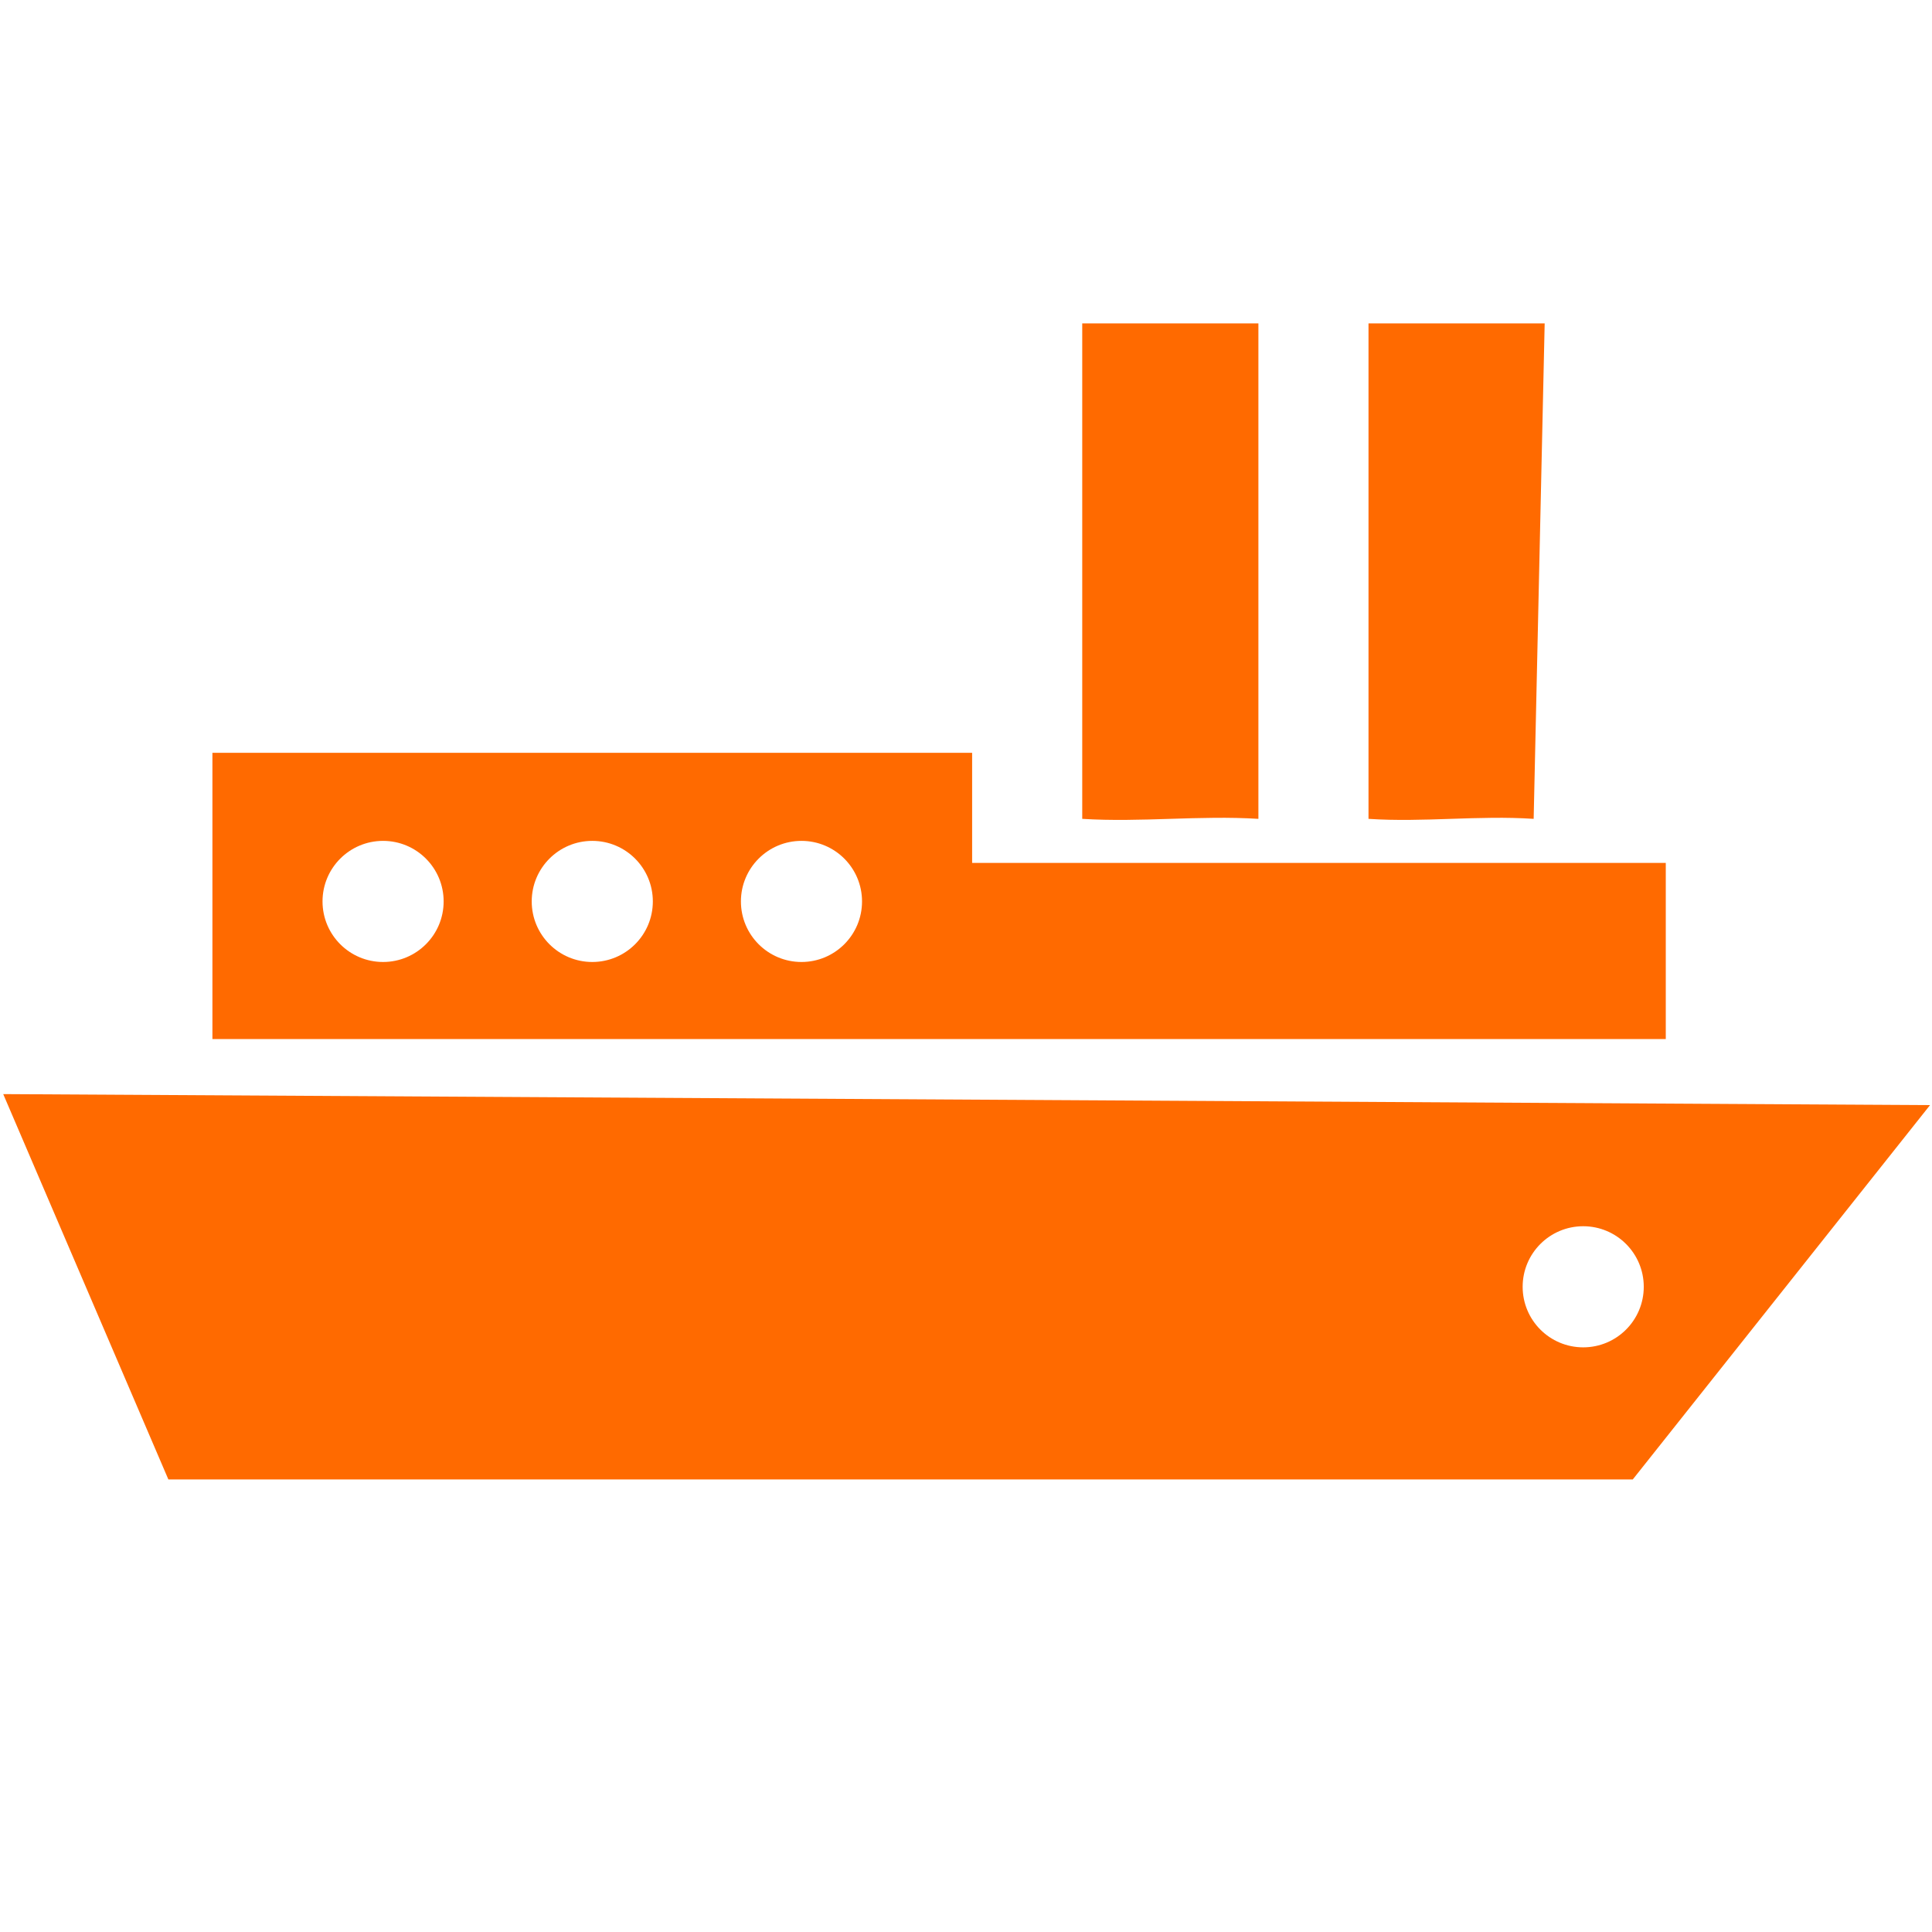 <?xml version="1.0" standalone="no"?><!DOCTYPE svg PUBLIC "-//W3C//DTD SVG 1.1//EN" "http://www.w3.org/Graphics/SVG/1.1/DTD/svg11.dtd"><svg t="1723009732167" class="icon" viewBox="0 0 1024 1024" version="1.1" xmlns="http://www.w3.org/2000/svg" p-id="67017" xmlns:xlink="http://www.w3.org/1999/xlink" width="200" height="200"><path d="M1.711 579.901c29.175 68.076 58.36 136.172 87.536 204.249 258.69 0 517.456 0 776.146 0 52.516-66.131 105.047-132.282 157.564-198.413C682.574 583.792 342.091 581.847 1.711 579.901zM839.132 714.122c-17.727 0-32.096-14.369-32.096-32.096 0-17.727 14.37-32.096 32.096-32.096 17.727 0 32.096 14.37 32.096 32.096C871.228 699.752 856.857 714.122 839.132 714.122zM666.979 434.01c0-89.472 0-173.134 0-262.606-31.121 0-62.251 0-93.371 0 0 87.526 0 175.08 0 262.606C604.728 435.954 635.858 432.064 666.979 434.01zM882.898 457.352c-122.537 0-245.11 0-367.648 0 0-19.45 0-38.906 0-58.357-134.208 0-268.455 0-402.662 0 0 50.571 0 101.157 0 151.728 256.744 0 513.566 0 770.31 0C882.898 519.602 882.898 488.473 882.898 457.352zM203.041 509.874c-17.727 0-32.096-14.369-32.096-32.096s14.369-32.096 32.096-32.096 32.096 14.369 32.096 32.096S220.768 509.874 203.041 509.874zM313.92 509.874c-17.727 0-32.096-14.369-32.096-32.096s14.369-32.096 32.096-32.096 32.096 14.369 32.096 32.096S331.646 509.874 313.92 509.874zM424.798 509.874c-17.727 0-32.096-14.369-32.096-32.096s14.369-32.096 32.096-32.096 32.096 14.369 32.096 32.096S442.524 509.874 424.798 509.874zM812.87 434.01c1.945-89.472 3.891-173.134 5.836-262.606-31.121 0-62.251 0-93.371 0 0 87.526 0 175.08 0 262.606C754.51 435.954 783.695 432.064 812.87 434.01z" fill="#ff6a00" p-id="67018"></path></svg>